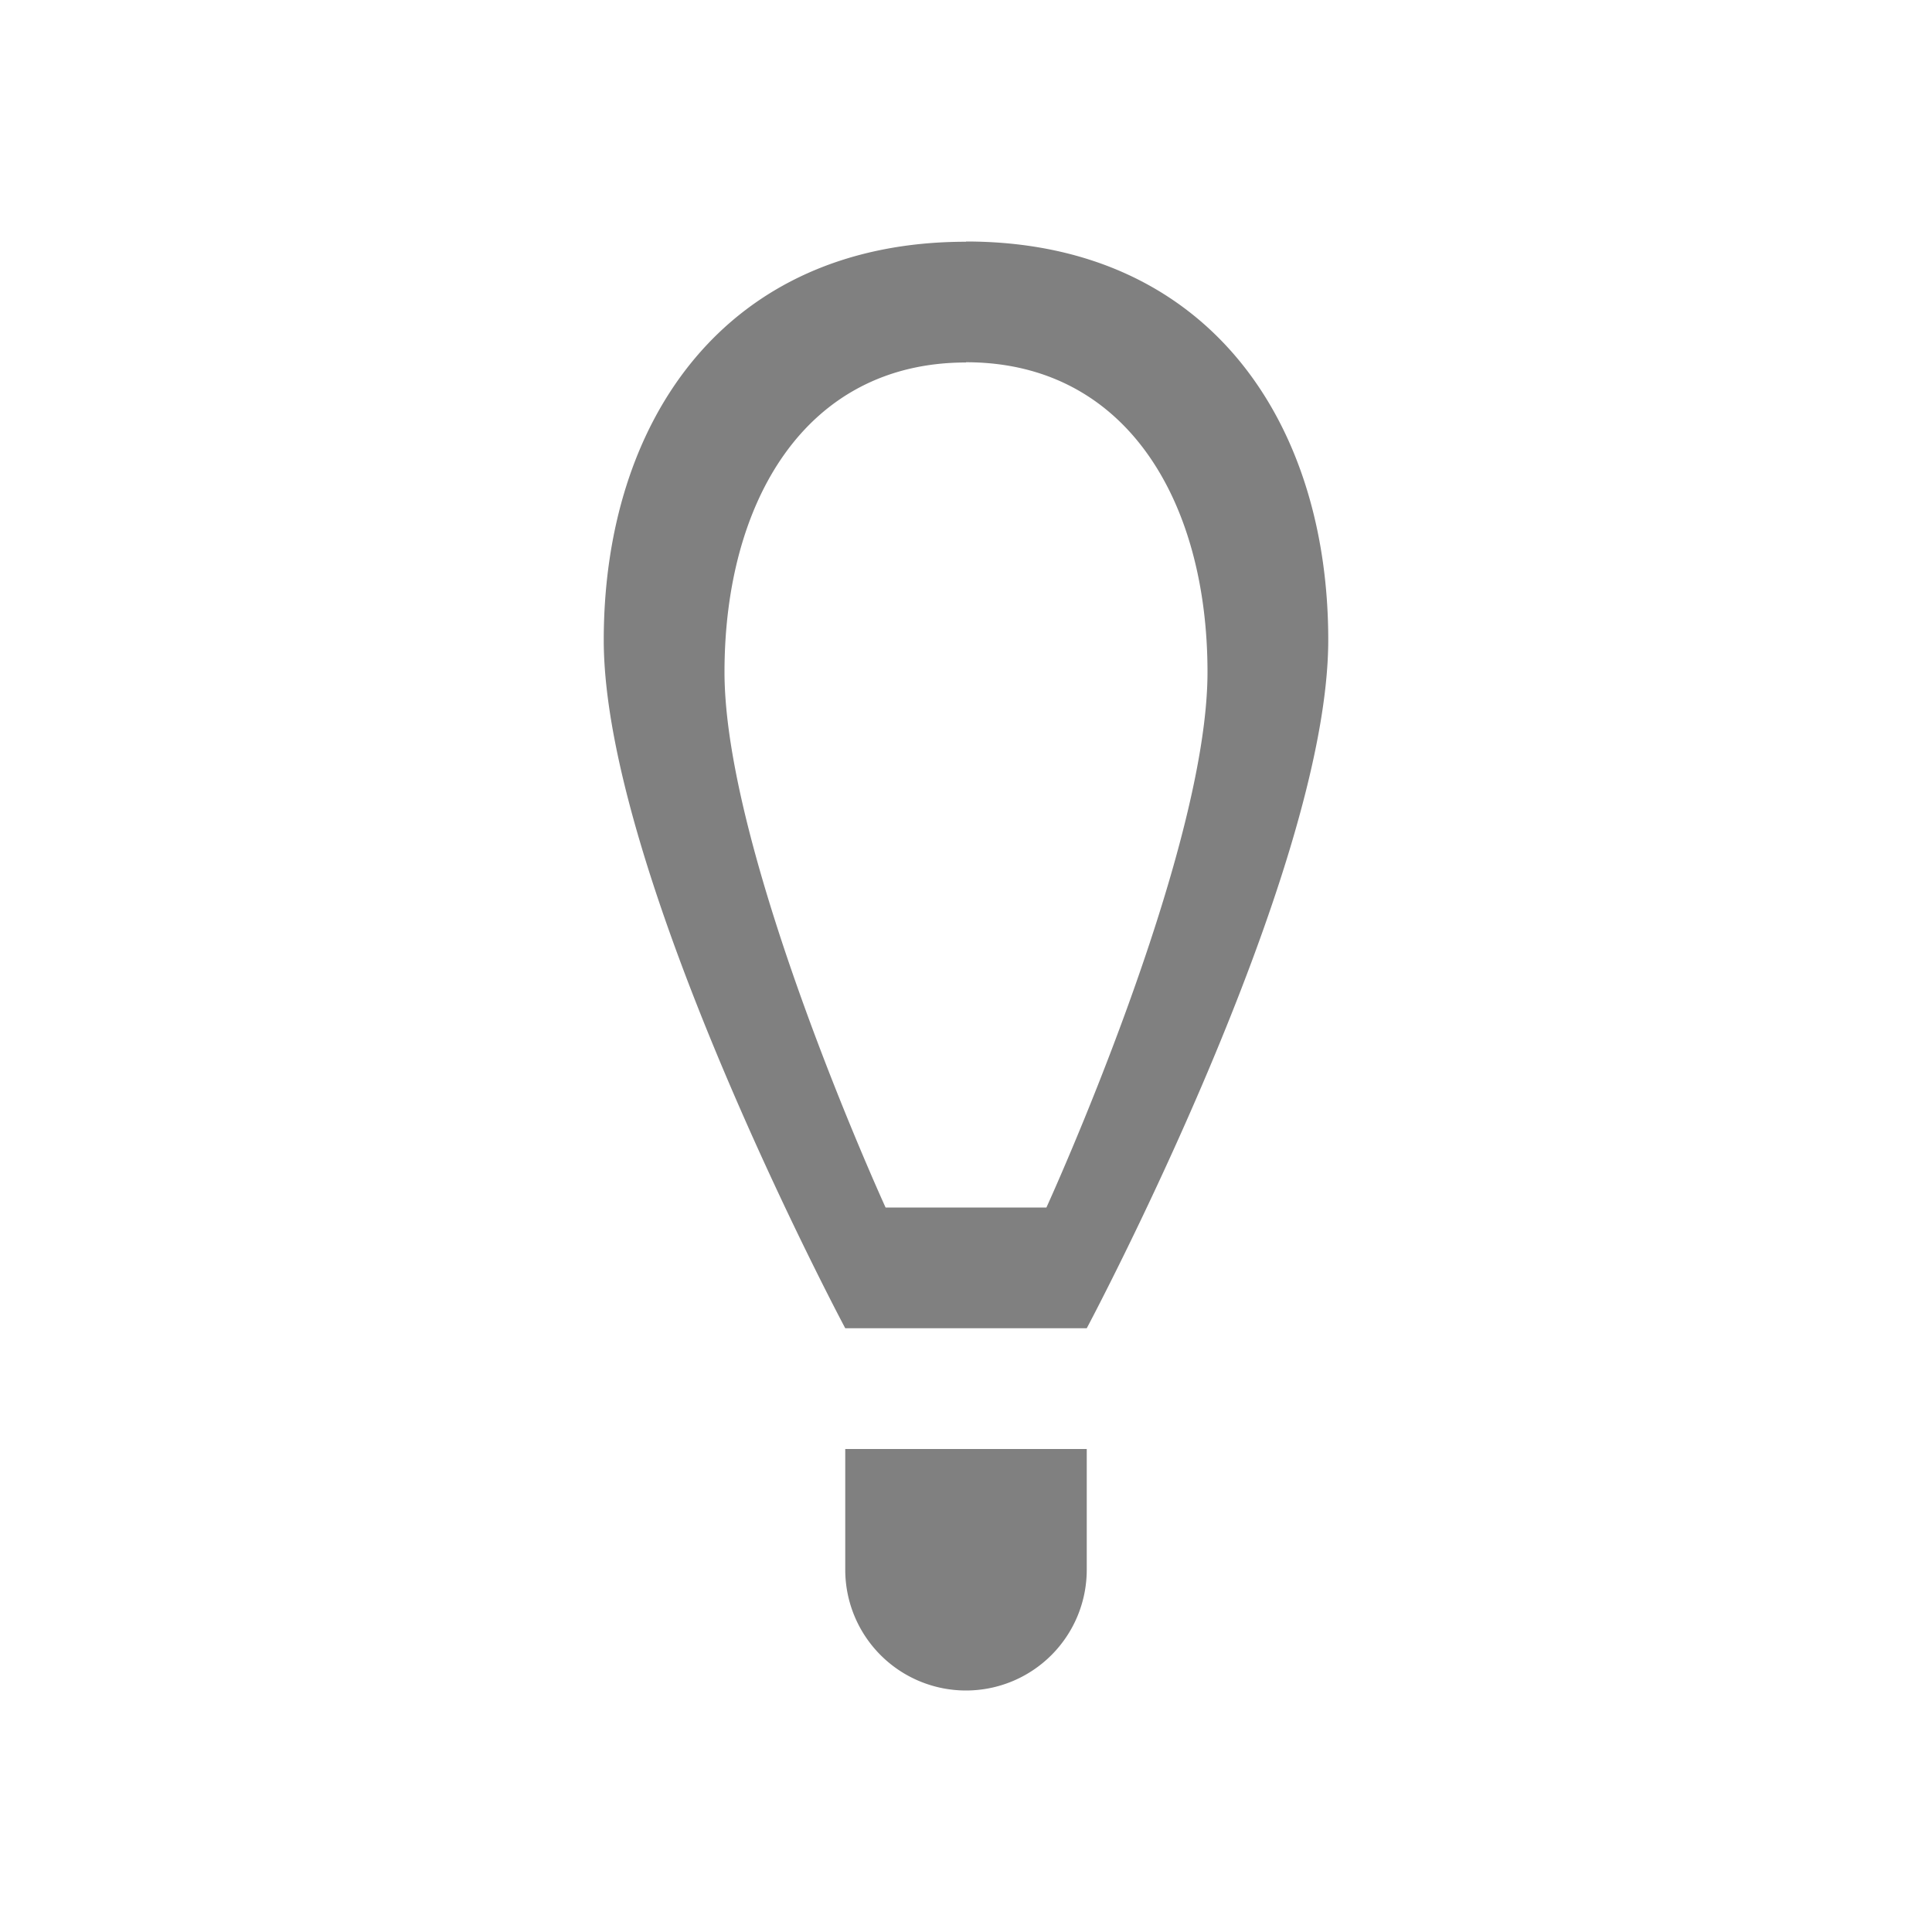 <svg xmlns="http://www.w3.org/2000/svg" viewBox="0 0 16 16">
 <defs>
  <style id="current-color-scheme" type="text/css">
   .ColorScheme-Text { color:#808080; }
  </style>
 </defs>
 <path style="fill:currentColor" class="ColorScheme-Text" d="M 8 2 L 8 2.002 C 6 2.002 5 3.492 5 5.301 C 5 7.25 7 11 7 11 L 9 11 C 9 11 11 7.248 11 5.299 C 11 3.49 10 2 8 2 z M 8 3 C 9.334 3 10 4.159 10 5.566 C 10 7.083 8.666 10 8.666 10 L 7.334 10 C 7.334 10 6 7.083 6 5.566 C 6 4.159 6.667 3.002 8 3.002 L 8 3 z M 7 12 L 7 13 A 1 1 0 0 0 8 14 A 1 1 0 0 0 9 13 L 9 12 L 8 12 L 7 12 z"/>
</svg>
